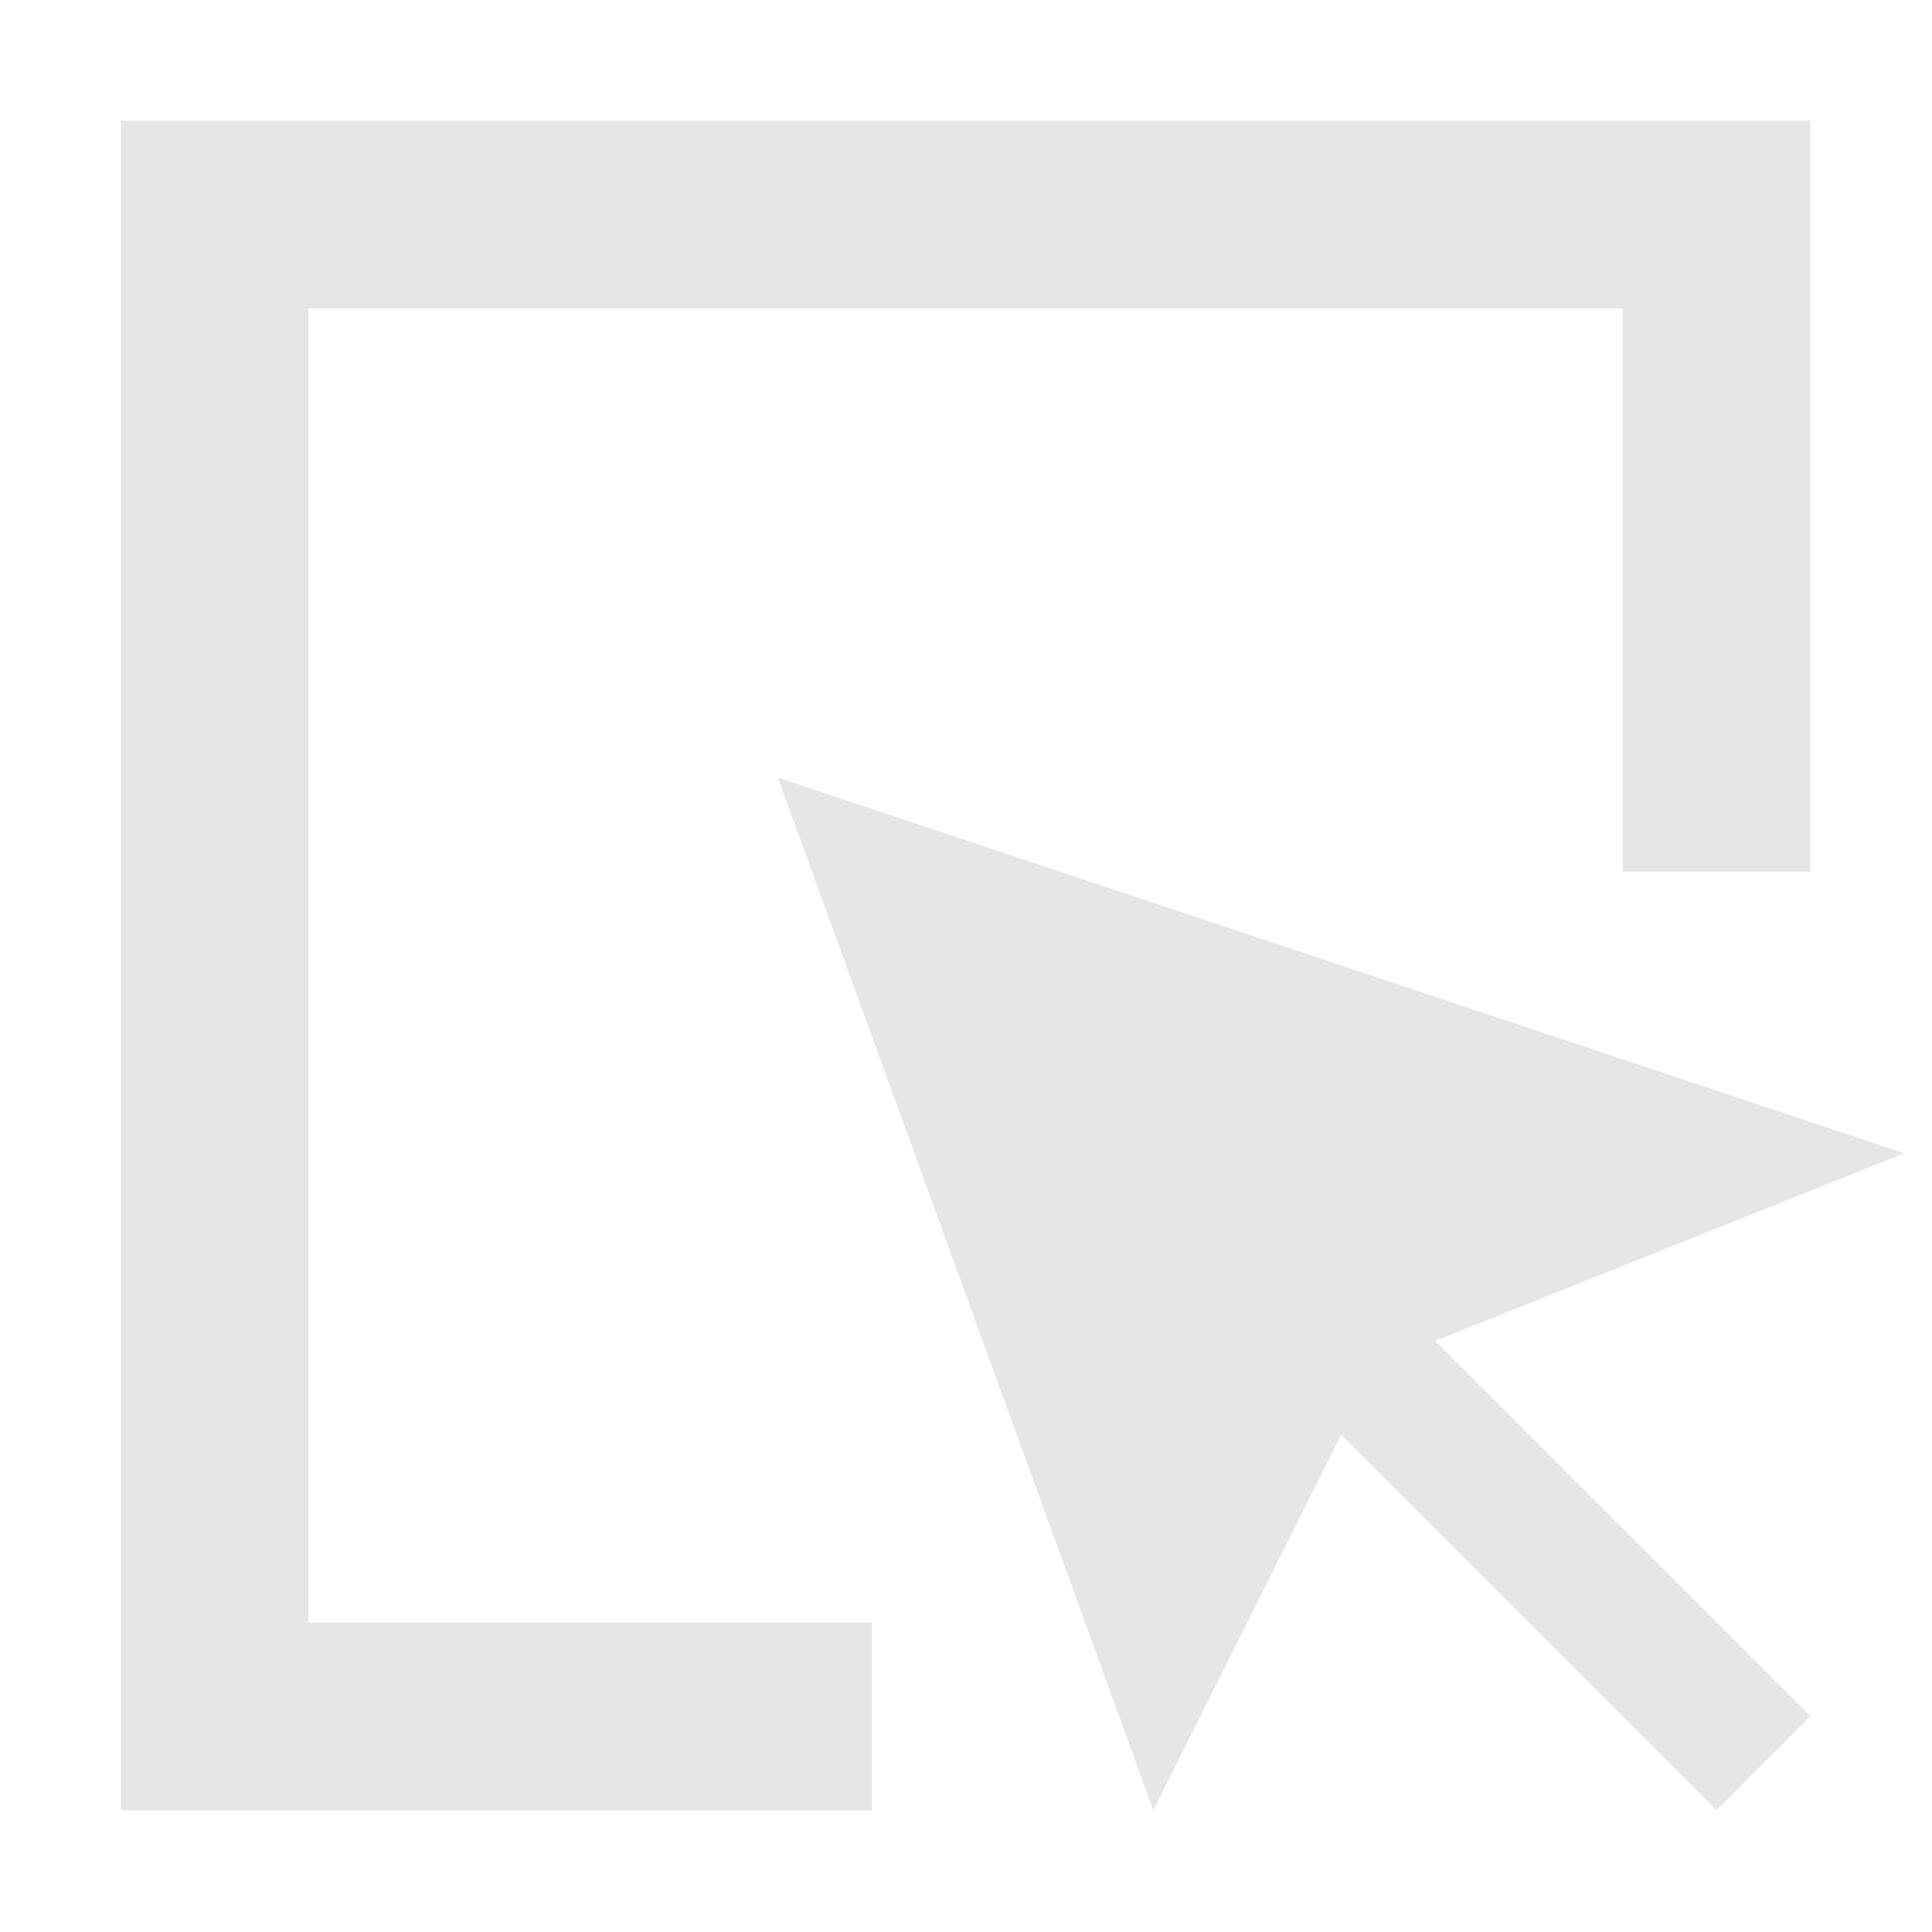 <?xml version="1.0" standalone="no"?><!DOCTYPE svg PUBLIC "-//W3C//DTD SVG 1.1//EN" "http://www.w3.org/Graphics/SVG/1.1/DTD/svg11.dtd"><svg class="icon" width="16px" height="16.00px" viewBox="0 0 1024 1024" version="1.1" xmlns="http://www.w3.org/2000/svg"><path fill="#e6e6e6" d="M163.53 163.48h696.48v298.49h99.5V63.99H64.04v895.48h397.99v-99.5h-298.5V163.48z m845.73 447.74L412.27 412.14l199 547.33 99.5-199 199 199 49.75-49.75-199-199 248.74-99.5z" /></svg>